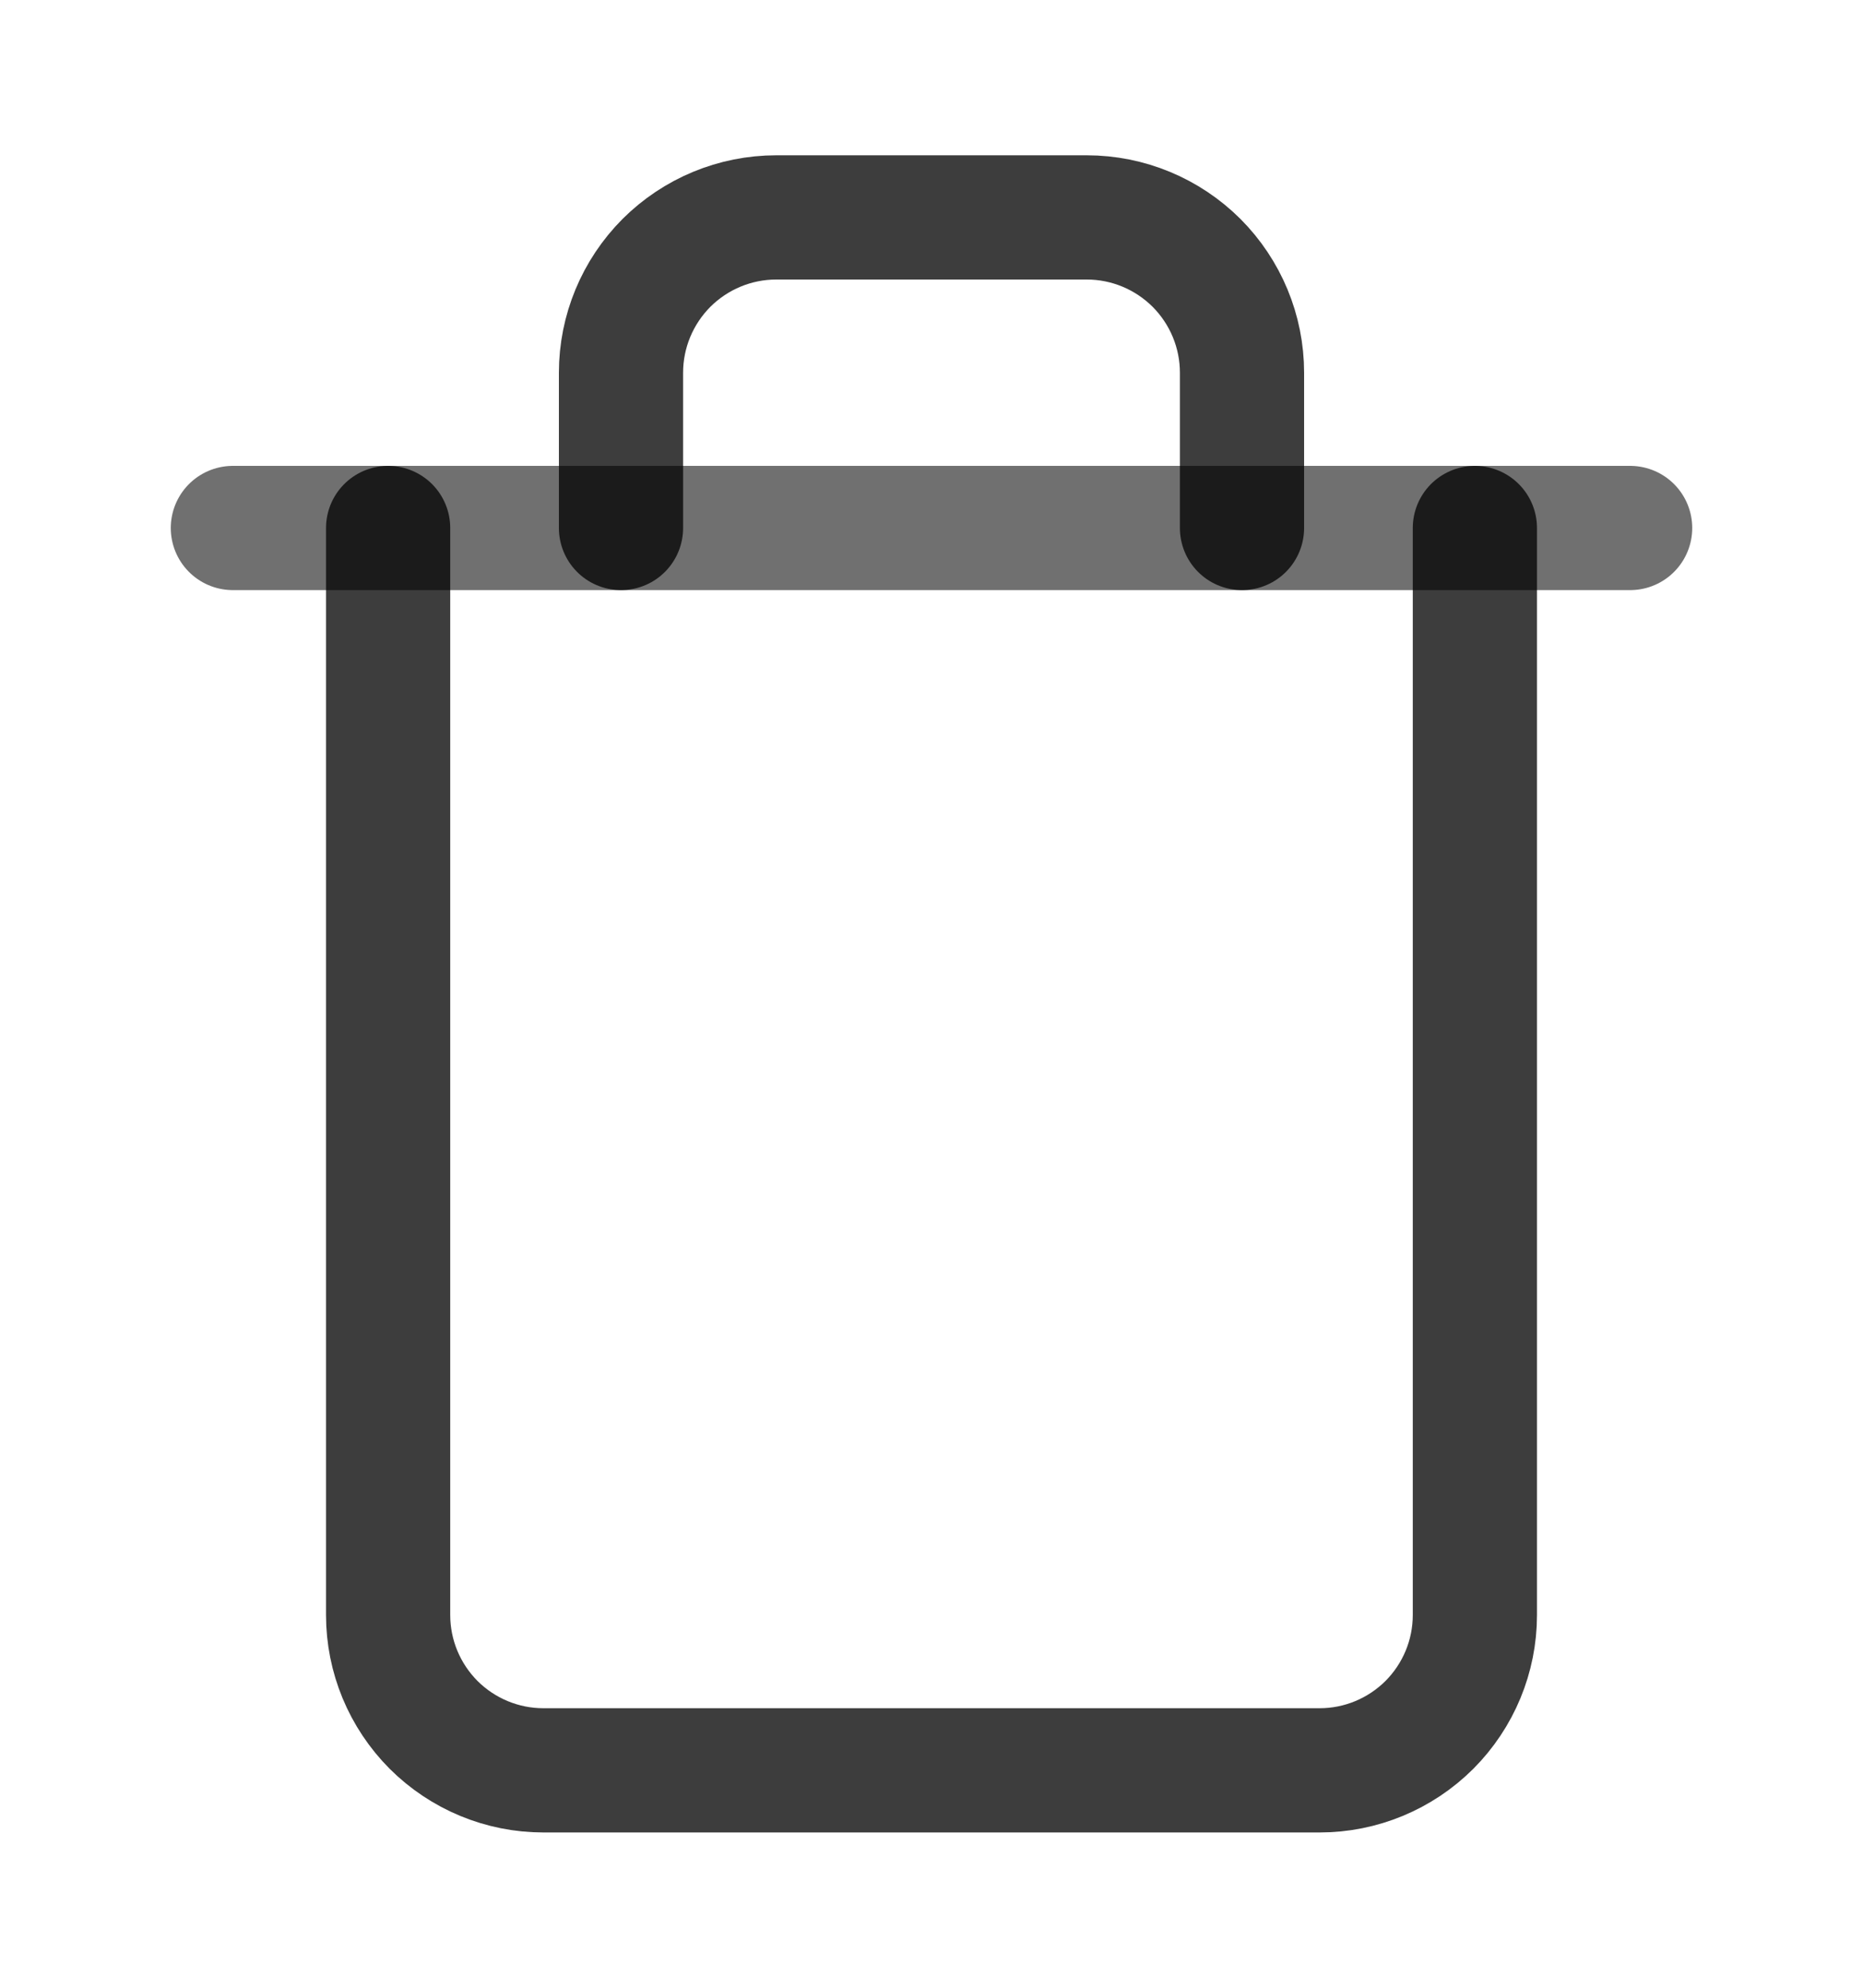 <svg width="15" height="16" viewBox="0 0 15 16" fill="none" xmlns="http://www.w3.org/2000/svg">
<path d="M1.875 4.25H3.125H13.125" stroke="black" stroke-opacity="0.56" stroke-linecap="round" stroke-linejoin="round"/>
<path d="M11.875 4.25V13C11.875 13.332 11.743 13.649 11.509 13.884C11.274 14.118 10.957 14.25 10.625 14.25H4.375C4.043 14.25 3.726 14.118 3.491 13.884C3.257 13.649 3.125 13.332 3.125 13V4.25M5 4.25V3C5 2.668 5.132 2.351 5.366 2.116C5.601 1.882 5.918 1.75 6.25 1.75H8.75C9.082 1.75 9.399 1.882 9.634 2.116C9.868 2.351 10 2.668 10 3V4.25" stroke="black" stroke-opacity="0.76" stroke-linecap="round" stroke-linejoin="round"/>
</svg>
